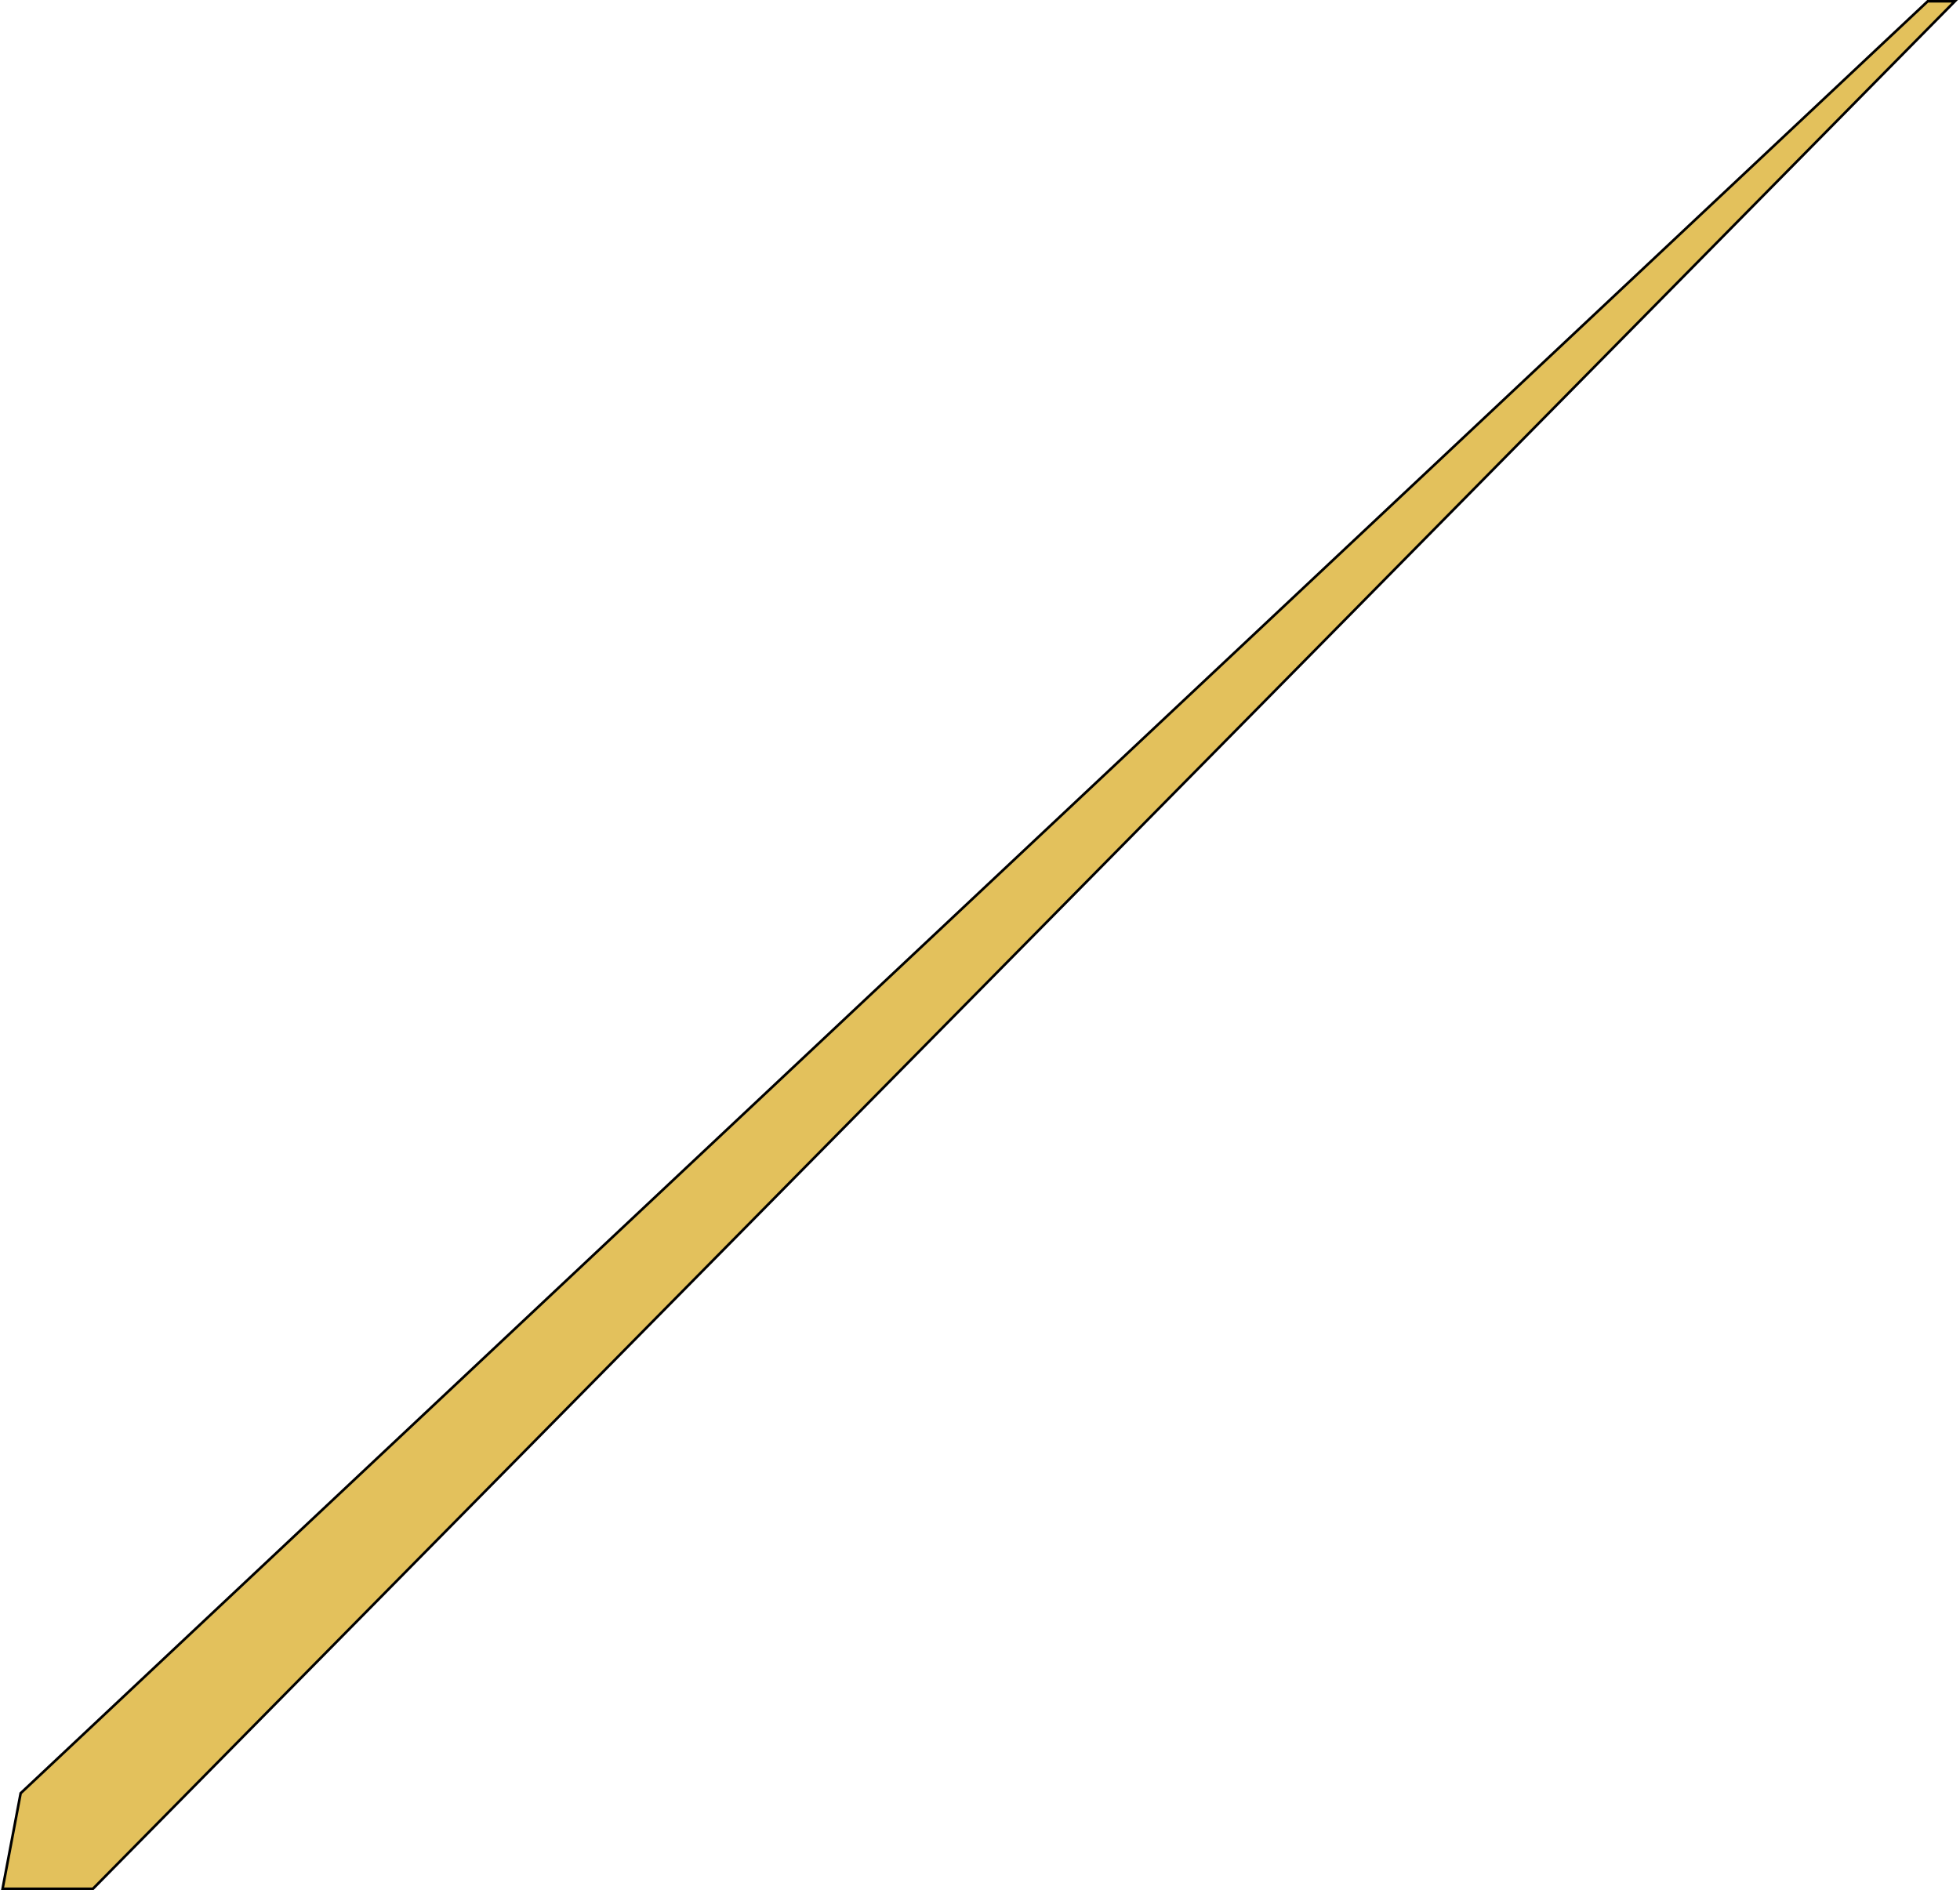 <svg width="759" height="732" viewBox="0 0 759 732" fill="none" xmlns="http://www.w3.org/2000/svg">
<path d="M36 731.5L475 286.5L757 0.5H746.5L8 694.5L1 731.5H36Z" fill="#E3C15C" stroke="black"/>
</svg>
